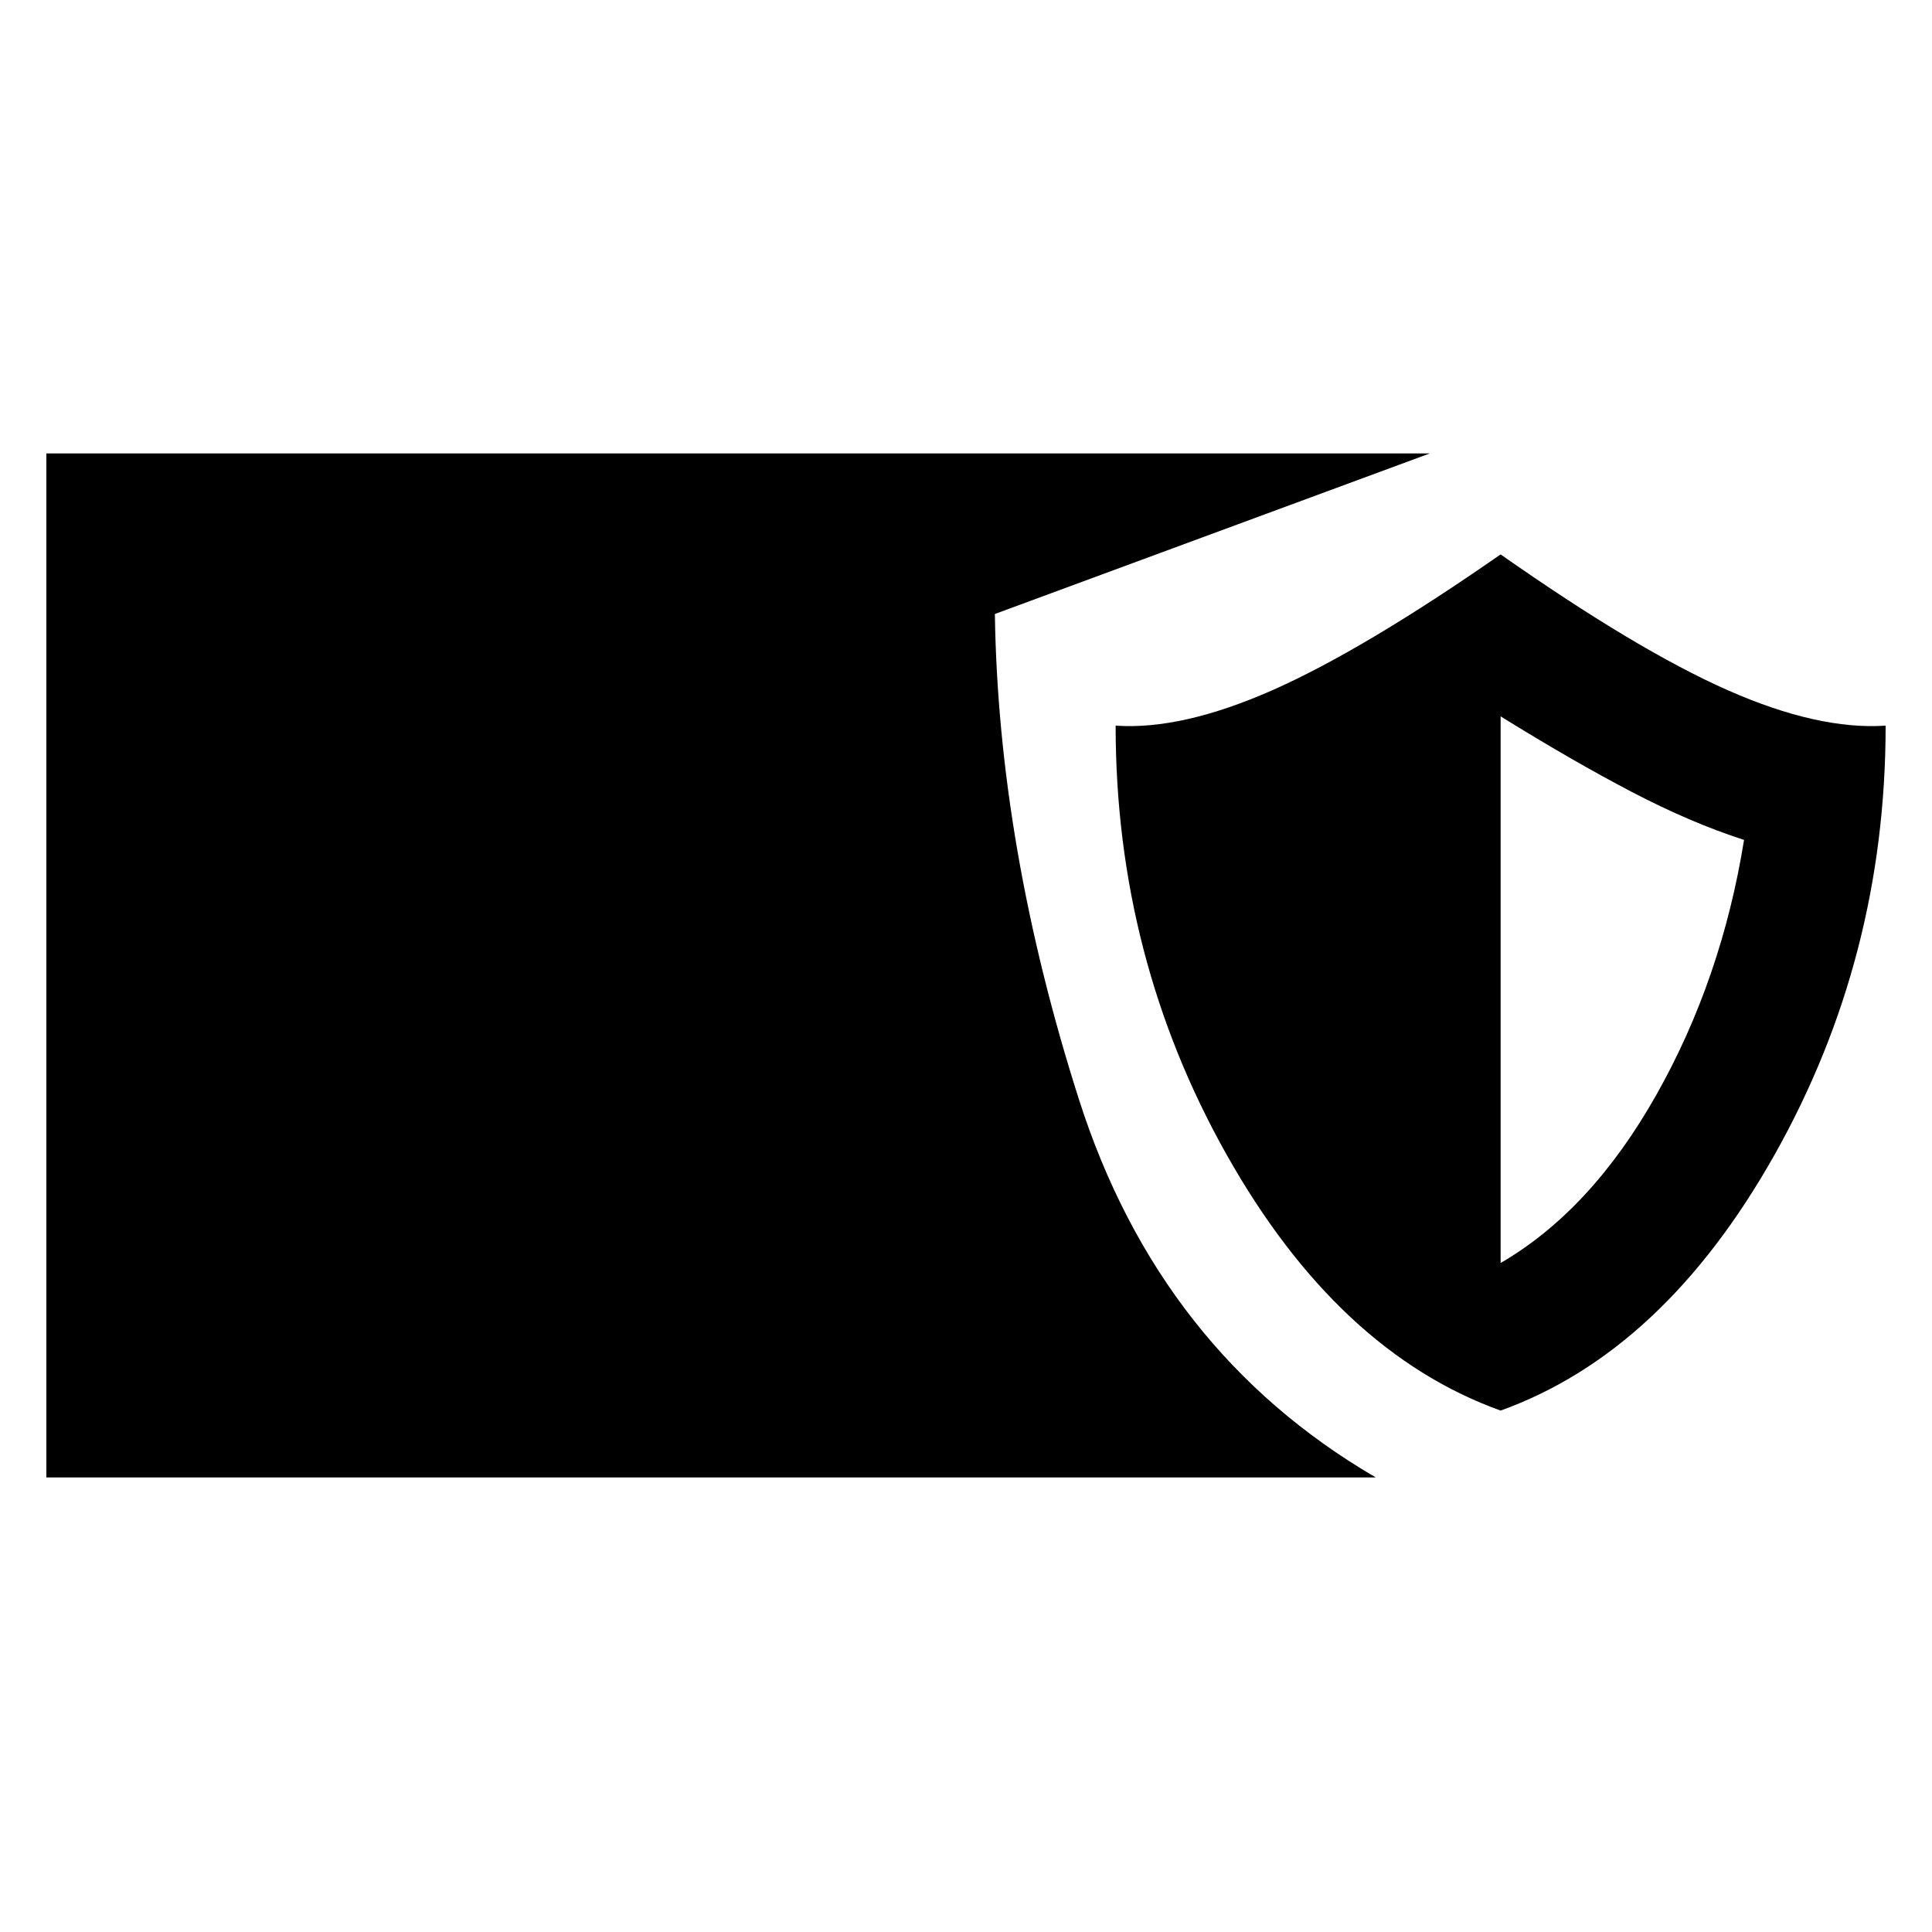 <svg xmlns="http://www.w3.org/2000/svg" width="48" height="48" viewBox="0 -960 960 960"><path d="M23.04-225.87V-734.7h687.44l-216.13 79.79q1.69 115.56 41.69 240.95 40 125.4 147.57 188.09H23.04Zm722.61-33.22q-80.95-29.13-136.13-127.13-55.17-98-55.17-213.21 32.87 2.26 77.85-17.59 44.97-19.85 113.45-67.5 67.92 47.65 112.89 67.5 44.98 19.85 78.42 17.59 0 115.21-55.18 213.21-55.17 98-136.13 127.13Zm0-73.34q45-26.13 77.42-83.61 32.41-57.48 43.54-126.61-26.57-8.57-55.91-23.91-29.35-15.35-65.05-37.48v271.61Z"/></svg>